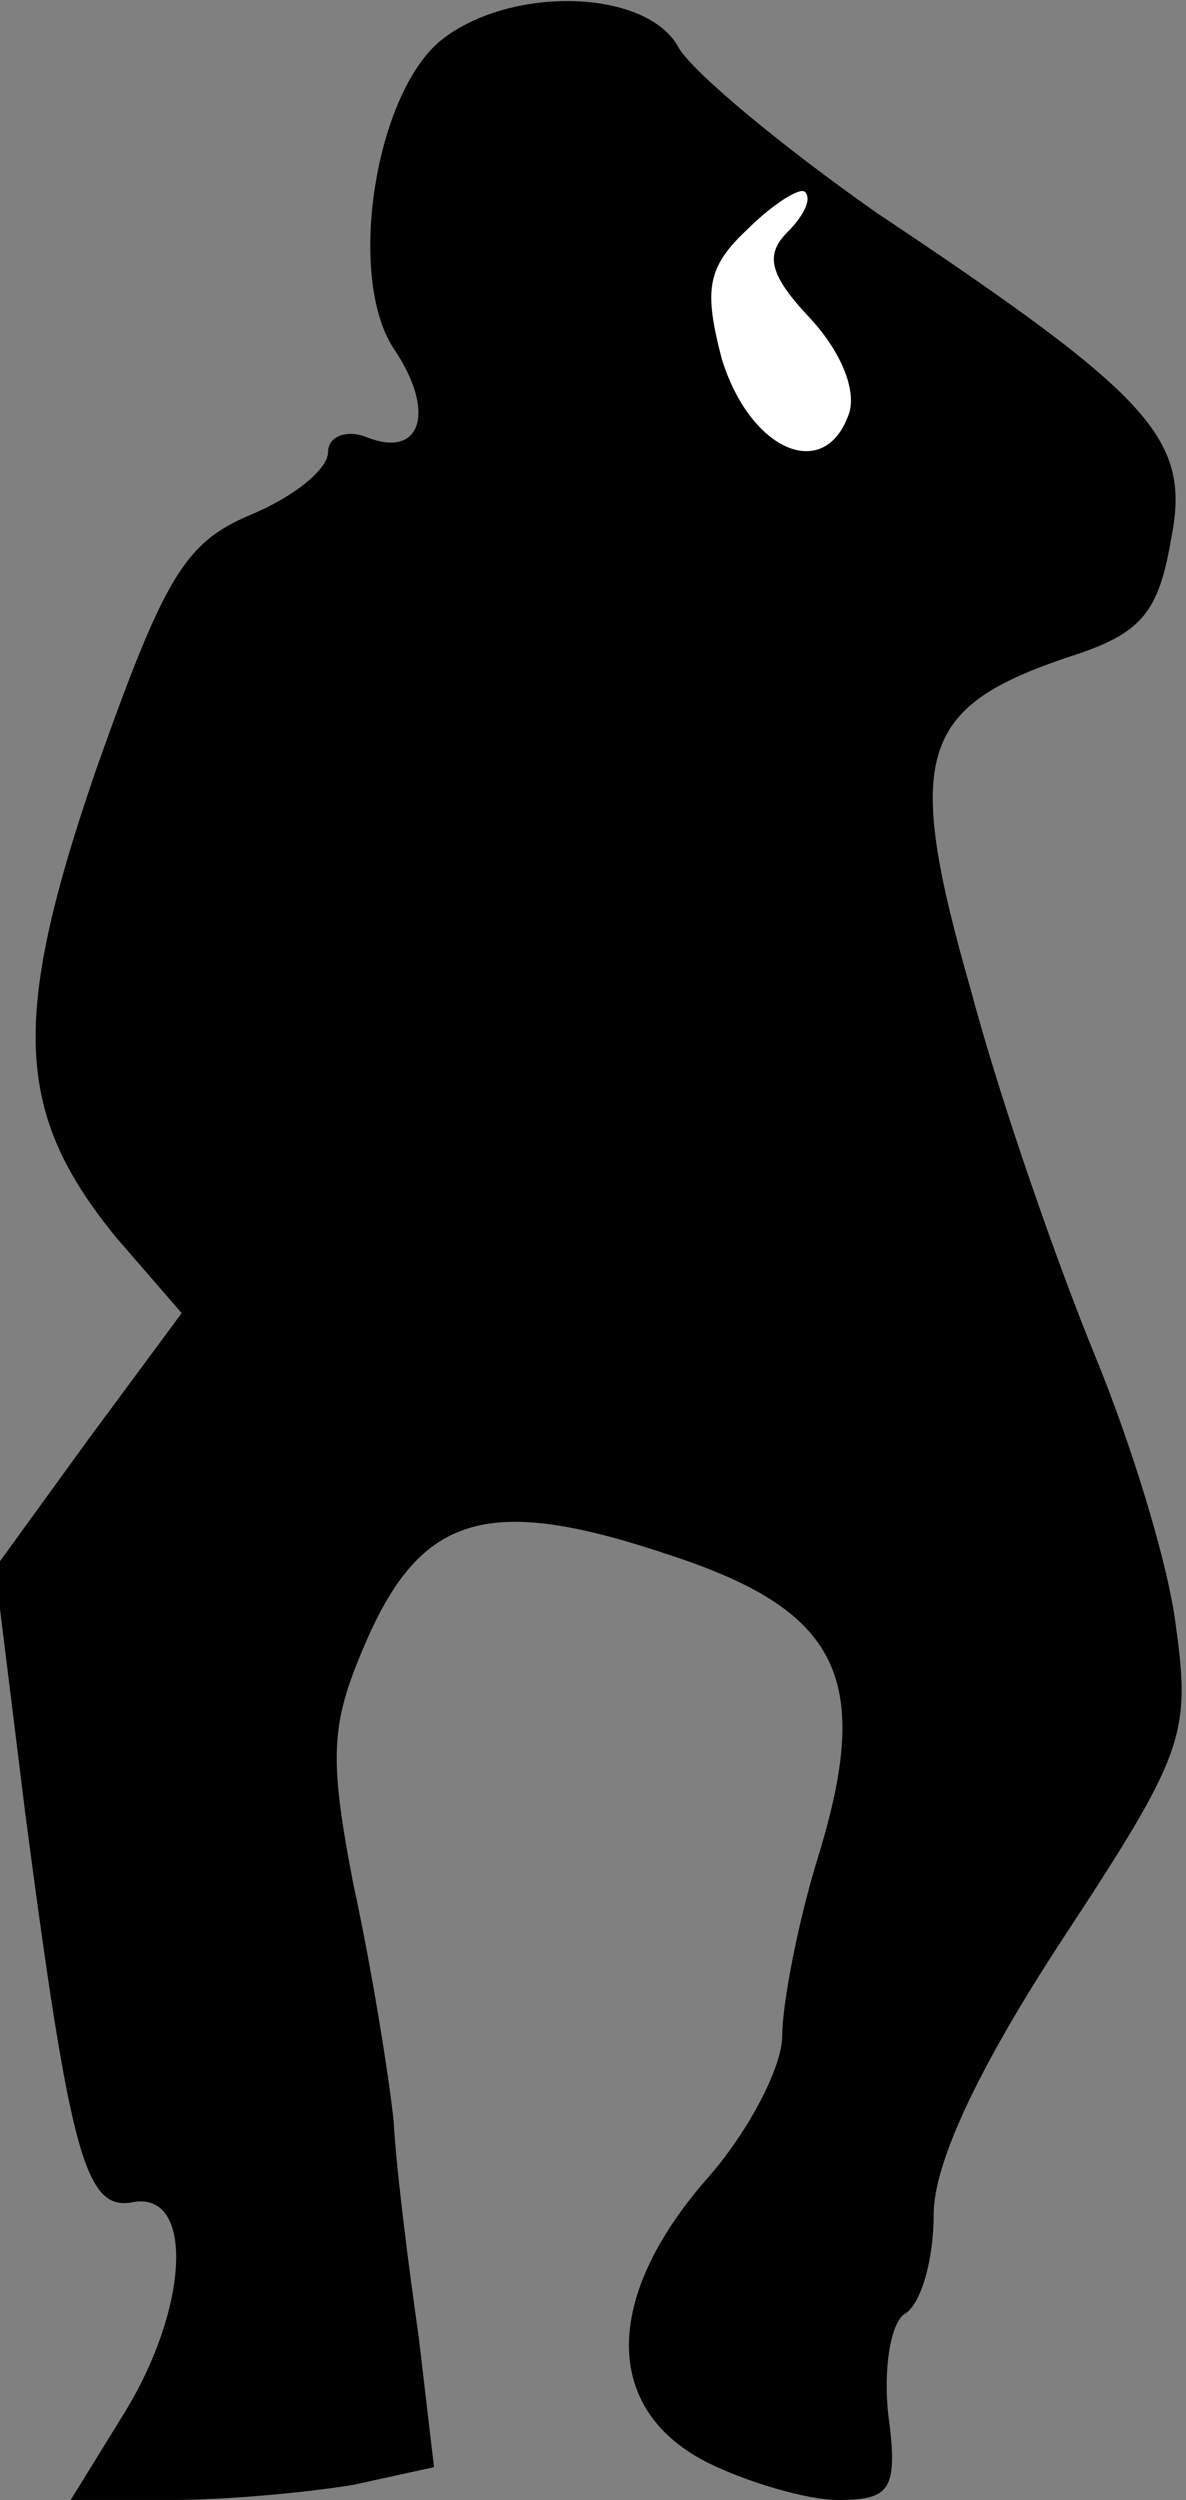 <?xml version="1.0" standalone="no"?>
<!DOCTYPE svg PUBLIC "-//W3C//DTD SVG 20010904//EN"
 "http://www.w3.org/TR/2001/REC-SVG-20010904/DTD/svg10.dtd">
<svg version="1.0" xmlns="http://www.w3.org/2000/svg"
 width="47pt" height="99pt" viewBox="0 0 47 99"
 preserveAspectRatio="xMidYMid meet">
<rect x="0" y="0" width="47" height="99" fill="#808080" stroke="none"/>
<g transform="translate(0,99) scale(0.1,-0.1)"
fill="#000000" stroke="none">
<path fill="#000000" stroke="none" d="M176 975 c-27 -20 -39 -94 -20 -123 17
-25 11 -44 -11 -35 -8 3 -15 0 -15 -6 0 -7 -14 -18 -31 -25 -26 -11 -34 -25
-61 -101 -34 -99 -32 -136 8 -185 l26 -30 -37 -50 -37 -51 12 -97 c18 -137 24
-158 43 -154 24 4 22 -42 -4 -84 l-21 -34 40 0 c22 0 54 3 72 6 l32 7 -6 51
c-4 28 -9 67 -10 86 -2 19 -9 62 -16 94 -10 52 -9 64 6 98 22 49 49 56 120 32
67 -22 80 -49 58 -120 -8 -26 -14 -58 -14 -70 0 -13 -14 -39 -30 -57 -41 -47
-41 -91 0 -112 16 -8 40 -15 52 -15 21 0 24 4 20 34 -2 18 1 37 7 40 6 4 11
21 11 39 0 20 17 57 51 109 48 73 51 81 45 124 -3 25 -18 73 -32 107 -14 34
-37 99 -49 144 -27 94 -21 113 39 133 28 9 35 17 40 46 8 40 -6 56 -117 130
-37 26 -72 55 -78 65 -12 23 -65 25 -93 4z"/>
<path fill="#ffffff" stroke="none" d="M312 898 c-9 -9 -7 -17 9 -34 13 -14
19 -30 15 -39 -10 -26 -39 -13 -50 23 -7 27 -6 36 10 51 10 10 21 17 23 15 3
-3 -1 -10 -7 -16z"/>
</g>
</svg>
